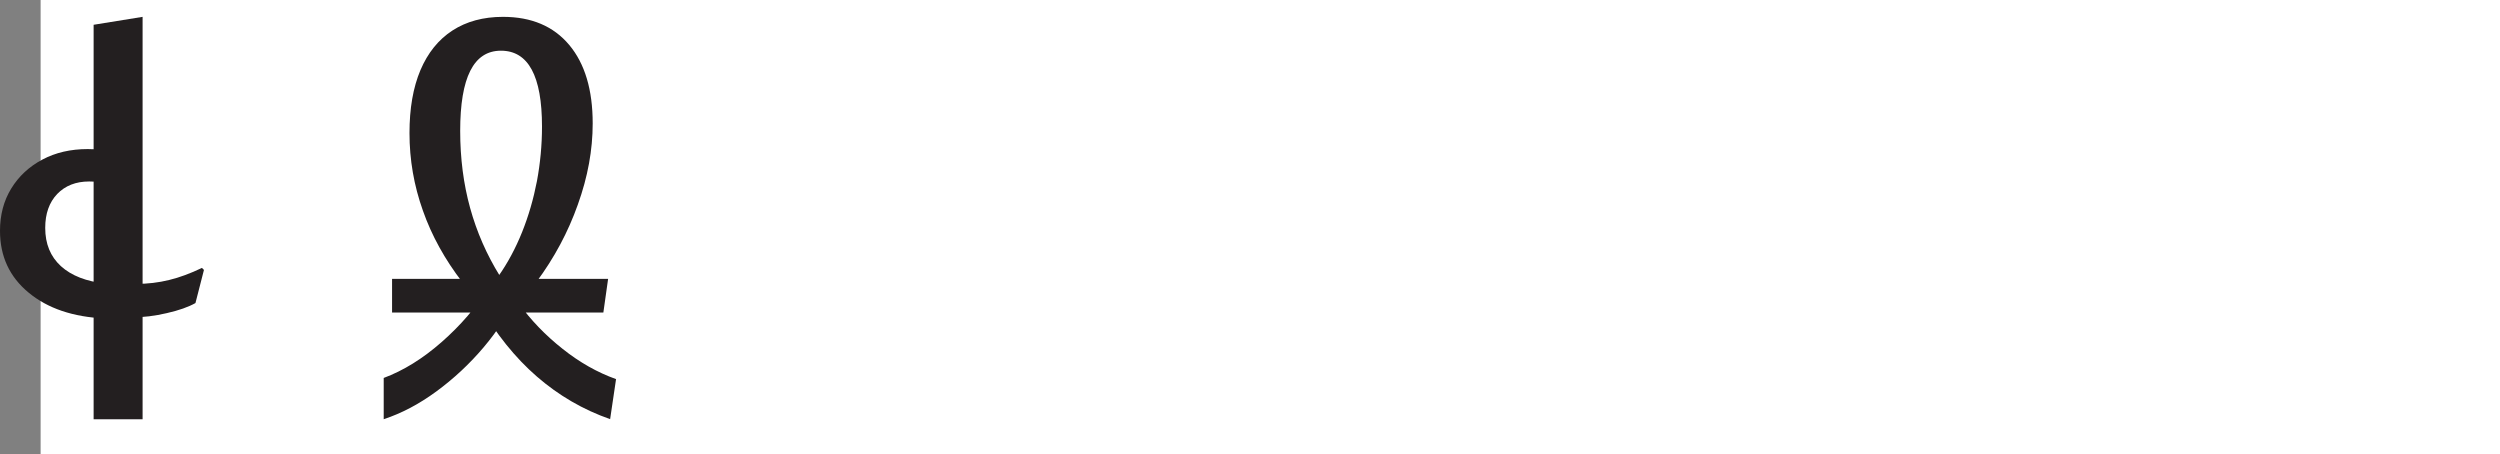 <?xml version="1.0" encoding="UTF-8"?>
<svg id="Layer_1" data-name="Layer 1" xmlns="http://www.w3.org/2000/svg" viewBox="0 0 173.57 31.53">
  <rect x="0" y="0" width="173.57" height="31.53" fill="#808080" stroke="none"/>
  <defs>
    <style>
      .cls-1 {
        fill: #231f20;
      }

      .cls-2 {
        fill: #fff;
      }
    </style>
  </defs>
  <rect class="cls-2" x="2.82" width="170.75" height="31.53"/>
  <g>
    <path class="cls-1" d="M7.36,19.69l-.08,2.42c-2.21-.1-3.98-.7-5.3-1.8-1.32-1.09-1.98-2.52-1.98-4.28,0-1.11.26-2.09.78-2.94.52-.85,1.24-1.52,2.16-2.01s1.97-.73,3.15-.73c.61,0,1.15.07,1.62.2l-.02,2.23c-.52-.12-1.02-.18-1.5-.18-.92,0-1.66.29-2.22.87-.55.58-.83,1.36-.83,2.35,0,1.11.36,1.99,1.09,2.66.73.66,1.77,1.07,3.12,1.21ZM9.9,29.11h-3.4V1.72l3.4-.55v27.93ZM9.22,22.03l.23-2.32c.79,0,1.56-.09,2.29-.27.74-.18,1.49-.46,2.28-.84l.14.14-.59,2.3c-.48.27-1.15.51-1.99.7-.85.2-1.63.29-2.36.29Z"/>
    <path class="cls-1" d="M26.64,29.11v-2.87c1.37-.51,2.71-1.34,4.02-2.49,1.31-1.15,2.41-2.42,3.28-3.82l.96.31.98.27c-.55,1.24-1.32,2.44-2.3,3.6-.99,1.17-2.09,2.19-3.29,3.07-1.2.88-2.42,1.52-3.64,1.92ZM41.89,21.7h-14.67v-2.34h15l-.33,2.34ZM37.24,19.59h-5.14c-1.21-1.57-2.13-3.23-2.74-4.97-.62-1.74-.93-3.53-.93-5.38,0-1.71.25-3.16.76-4.37.51-1.2,1.25-2.12,2.22-2.75.97-.63,2.14-.95,3.51-.95,1.98,0,3.51.65,4.6,1.95,1.09,1.3,1.63,3.12,1.63,5.45,0,1.84-.34,3.71-1.03,5.63-.68,1.92-1.64,3.71-2.88,5.38ZM34.7,19.14l-.1.04c.65-.92,1.2-1.95,1.65-3.07.45-1.12.79-2.3,1.03-3.54.23-1.24.35-2.5.35-3.78,0-3.52-.95-5.27-2.85-5.27s-2.83,1.86-2.83,5.57c0,1.9.23,3.69.69,5.35.46,1.67,1.15,3.24,2.06,4.71ZM42.77,26.33l-.41,2.77c-1.89-.66-3.58-1.65-5.09-2.96s-2.84-2.97-4.01-4.99l2.73-.12c.86,1.19,1.88,2.25,3.07,3.19,1.18.94,2.42,1.64,3.71,2.1Z"/>
  </g>
</svg>